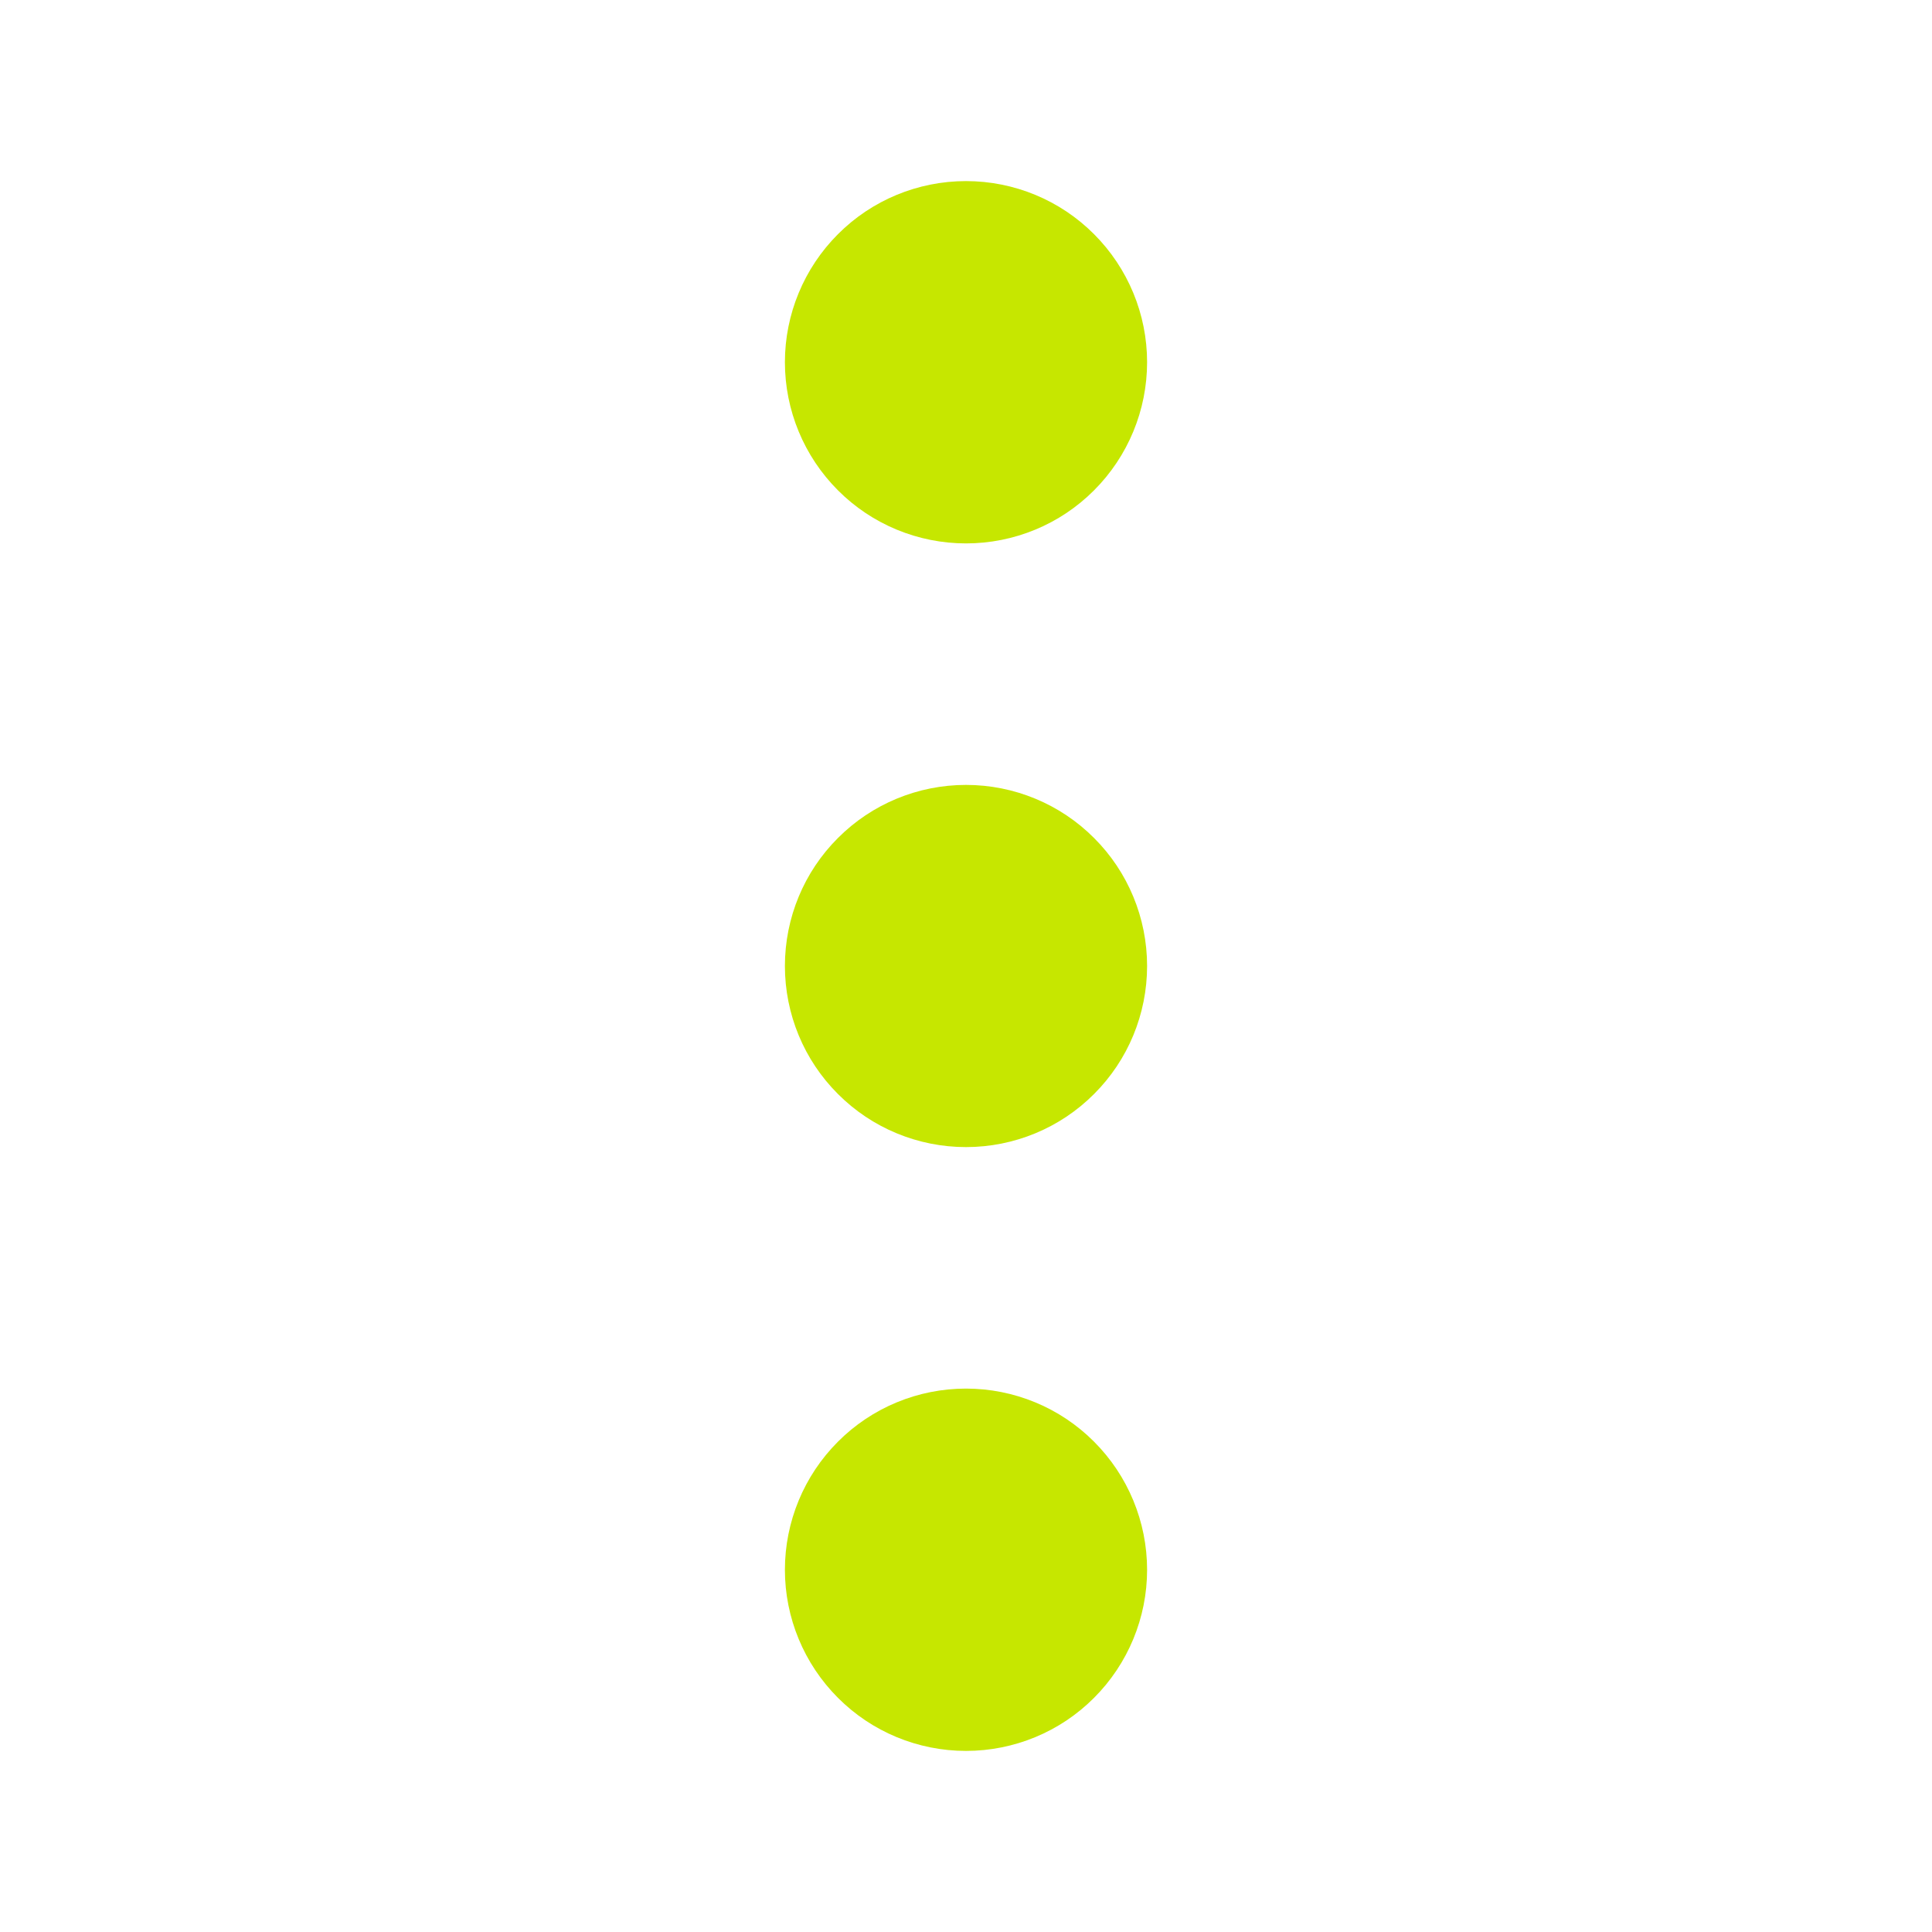 <svg xmlns="http://www.w3.org/2000/svg" width="15" height="15" viewBox="0 0 15 15" fill="none">
  <path d="M8.906 12.188C8.906 12.56 8.758 12.918 8.494 13.182C8.231 13.446 7.873 13.594 7.5 13.594C7.127 13.594 6.769 13.446 6.506 13.182C6.242 12.918 6.094 12.56 6.094 12.188C6.094 11.815 6.242 11.457 6.506 11.193C6.769 10.929 7.127 10.781 7.5 10.781C7.873 10.781 8.231 10.929 8.494 11.193C8.758 11.457 8.906 11.815 8.906 12.188ZM8.906 7.5C8.906 7.873 8.758 8.231 8.494 8.494C8.231 8.758 7.873 8.906 7.5 8.906C7.127 8.906 6.769 8.758 6.506 8.494C6.242 8.231 6.094 7.873 6.094 7.5C6.094 7.127 6.242 6.769 6.506 6.506C6.769 6.242 7.127 6.094 7.5 6.094C7.873 6.094 8.231 6.242 8.494 6.506C8.758 6.769 8.906 7.127 8.906 7.5ZM8.906 2.812C8.906 3.185 8.758 3.543 8.494 3.807C8.231 4.071 7.873 4.219 7.5 4.219C7.127 4.219 6.769 4.071 6.506 3.807C6.242 3.543 6.094 3.185 6.094 2.812C6.094 2.44 6.242 2.082 6.506 1.818C6.769 1.554 7.127 1.406 7.5 1.406C7.873 1.406 8.231 1.554 8.494 1.818C8.758 2.082 8.906 2.44 8.906 2.812Z" fill="#C6E700"/>
</svg>